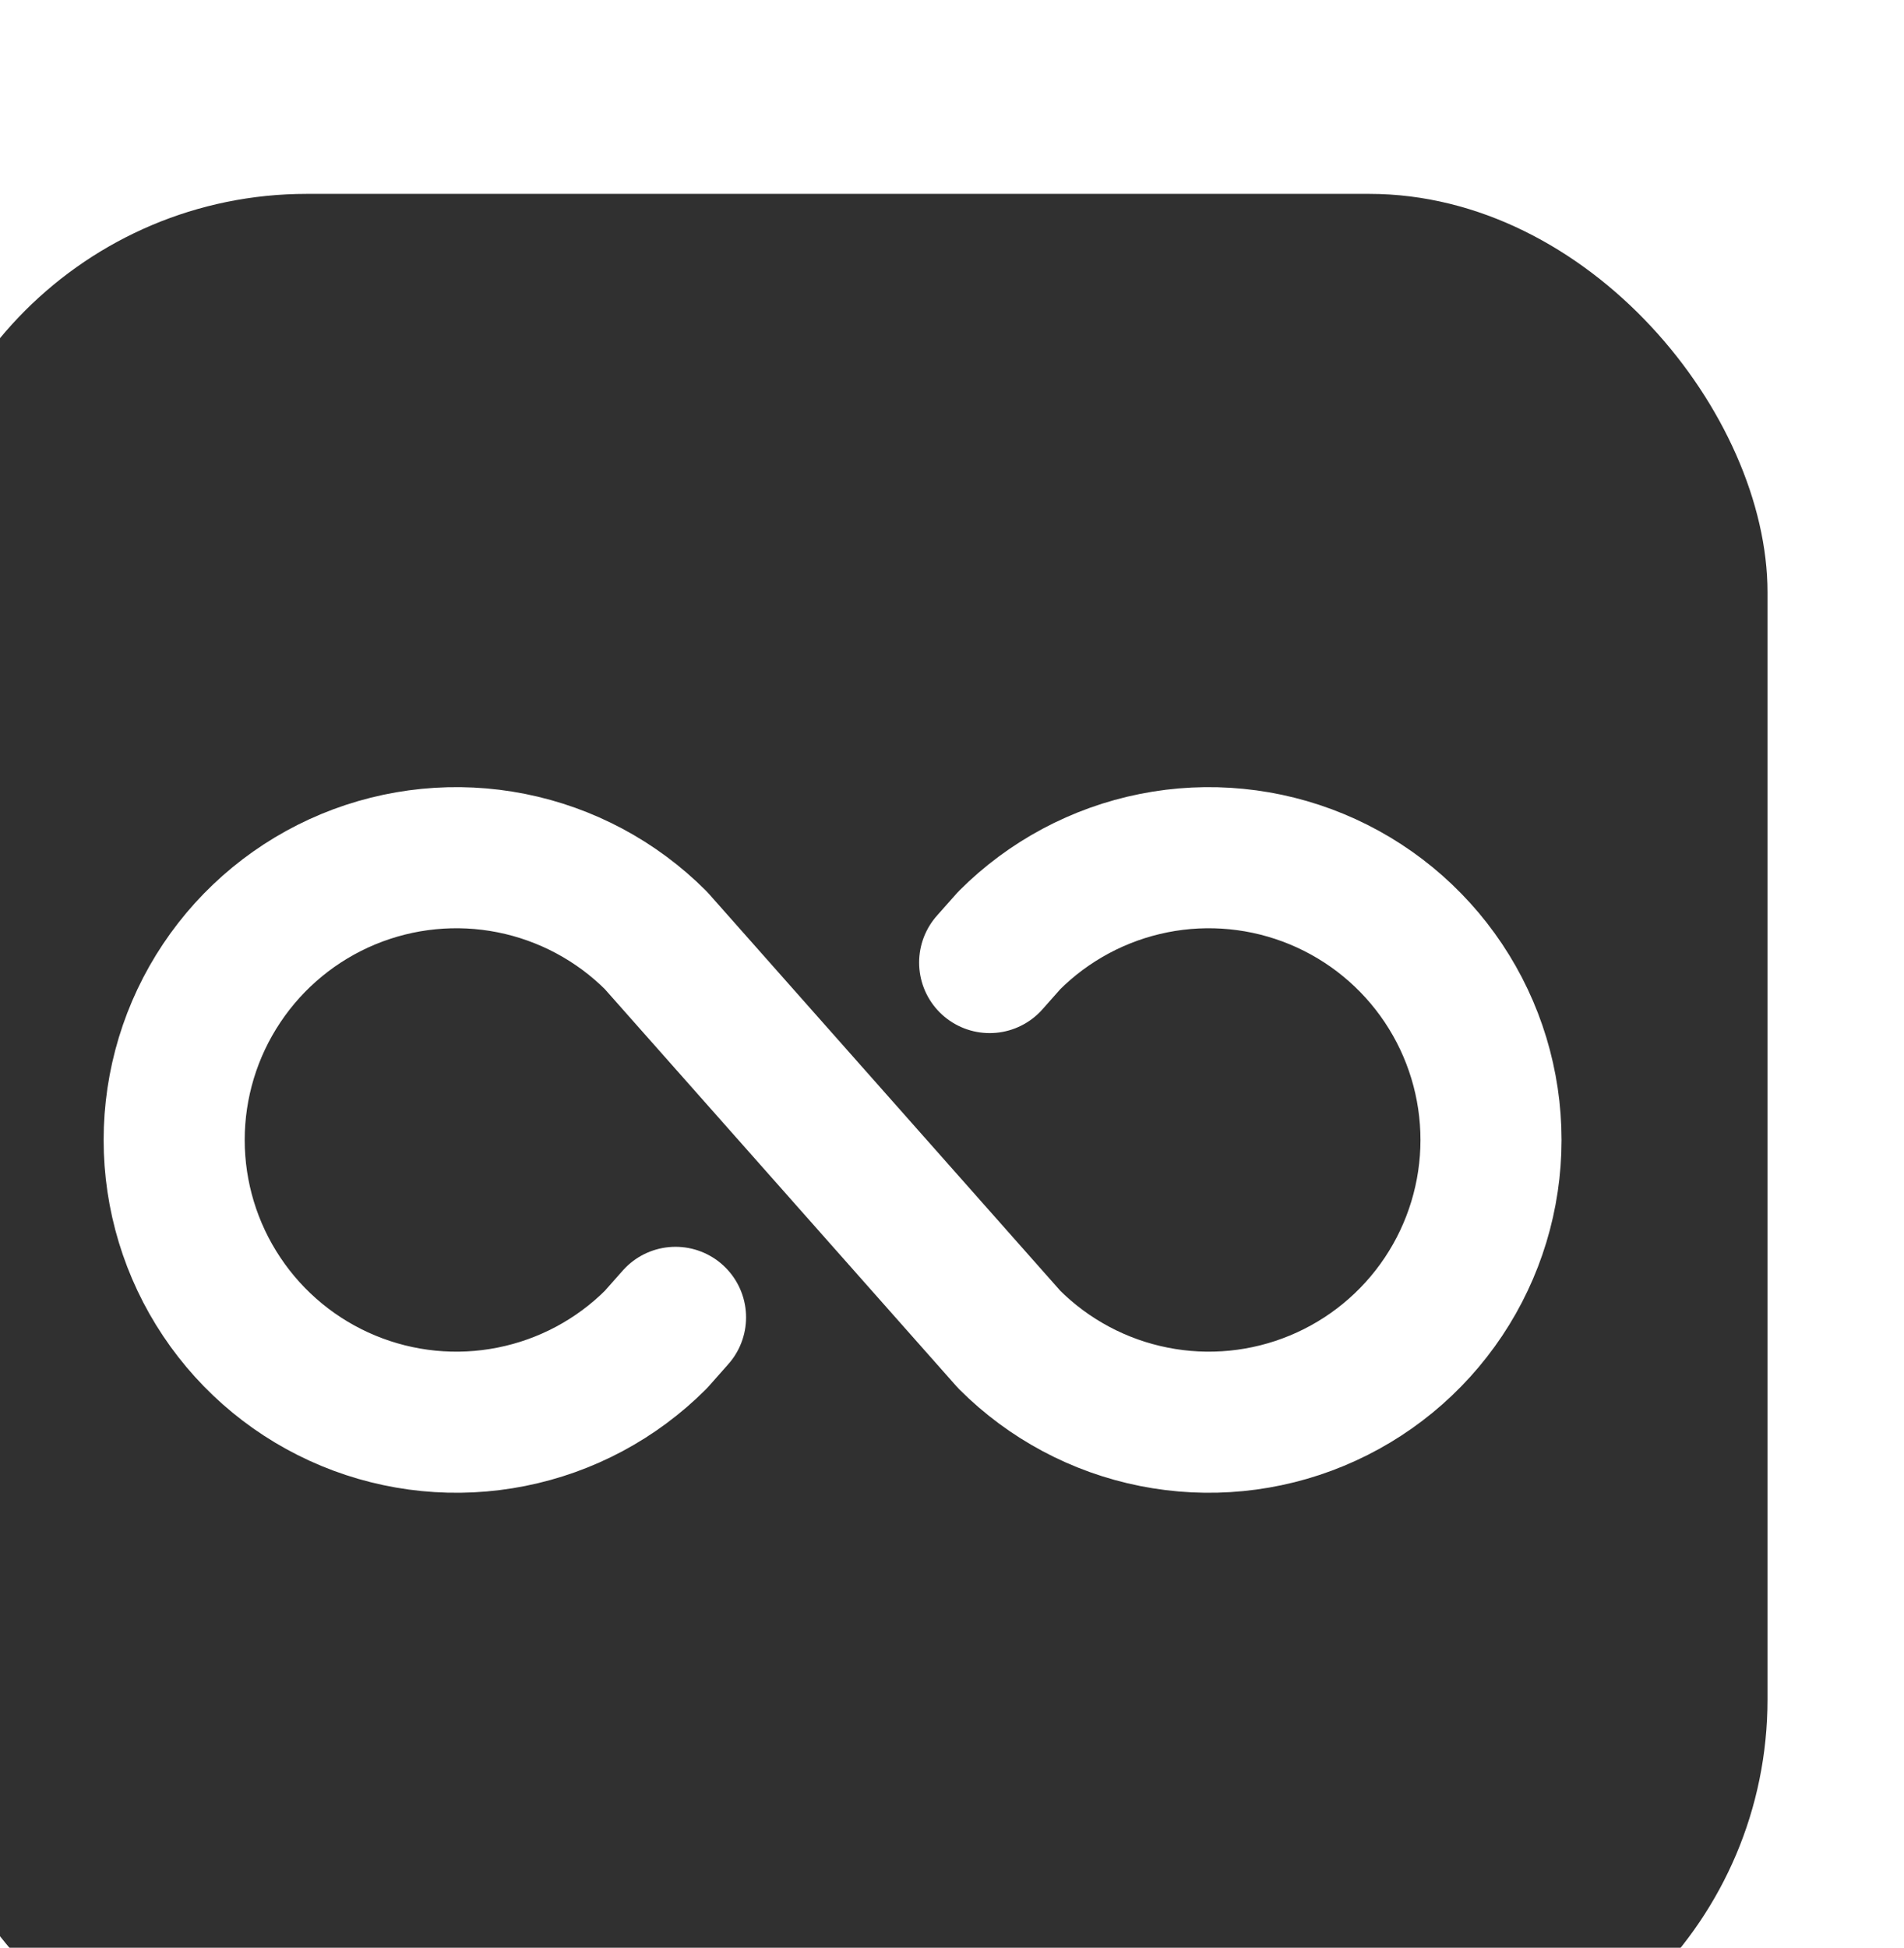 <svg width="44" height="45" viewBox="0 0 44 45" fill="none" xmlns="http://www.w3.org/2000/svg">
<g filter="url(#filter0_i_61_158)">
<rect x="0.953" y="0.387" width="42.962" height="43.985" rx="9.206" fill="#303030"/>
<path d="M18.68 26.342L18.226 26.855C17.314 27.767 16.152 28.388 14.887 28.639C13.622 28.891 12.311 28.762 11.119 28.268C9.928 27.775 8.909 26.939 8.193 25.866C7.476 24.794 7.094 23.533 7.094 22.244C7.094 20.954 7.476 19.693 8.193 18.621C8.909 17.548 9.928 16.713 11.119 16.219C12.311 15.726 13.622 15.596 14.887 15.848C16.152 16.1 17.314 16.721 18.226 17.633L26.393 26.855C27.305 27.767 28.467 28.388 29.732 28.639C30.997 28.891 32.308 28.762 33.499 28.268C34.691 27.775 35.709 26.939 36.426 25.866C37.142 24.794 37.525 23.533 37.525 22.244C37.525 20.954 37.142 19.693 36.426 18.621C35.709 17.548 34.691 16.713 33.499 16.219C32.308 15.726 30.997 15.596 29.732 15.848C28.467 16.1 27.305 16.721 26.393 17.633L25.939 18.145" stroke="white" stroke-width="3.26" stroke-linecap="round" stroke-linejoin="round"/>
</g>
<defs>
<filter id="filter0_i_61_158" x="-2.116" y="0.387" width="46.03" height="48.076" filterUnits="userSpaceOnUse" color-interpolation-filters="sRGB">
<feFlood flood-opacity="0" result="BackgroundImageFix"/>
<feBlend mode="normal" in="SourceGraphic" in2="BackgroundImageFix" result="shape"/>
<feColorMatrix in="SourceAlpha" type="matrix" values="0 0 0 0 0 0 0 0 0 0 0 0 0 0 0 0 0 0 127 0" result="hardAlpha"/>
<feOffset dx="-3.069" dy="4.092"/>
<feGaussianBlur stdDeviation="2.711"/>
<feComposite in2="hardAlpha" operator="arithmetic" k2="-1" k3="1"/>
<feColorMatrix type="matrix" values="0 0 0 0 0.966 0 0 0 0 0.966 0 0 0 0 0.966 0 0 0 0.31 0"/>
<feBlend mode="normal" in2="shape" result="effect1_innerShadow_61_158"/>
</filter>
</defs>
</svg>
